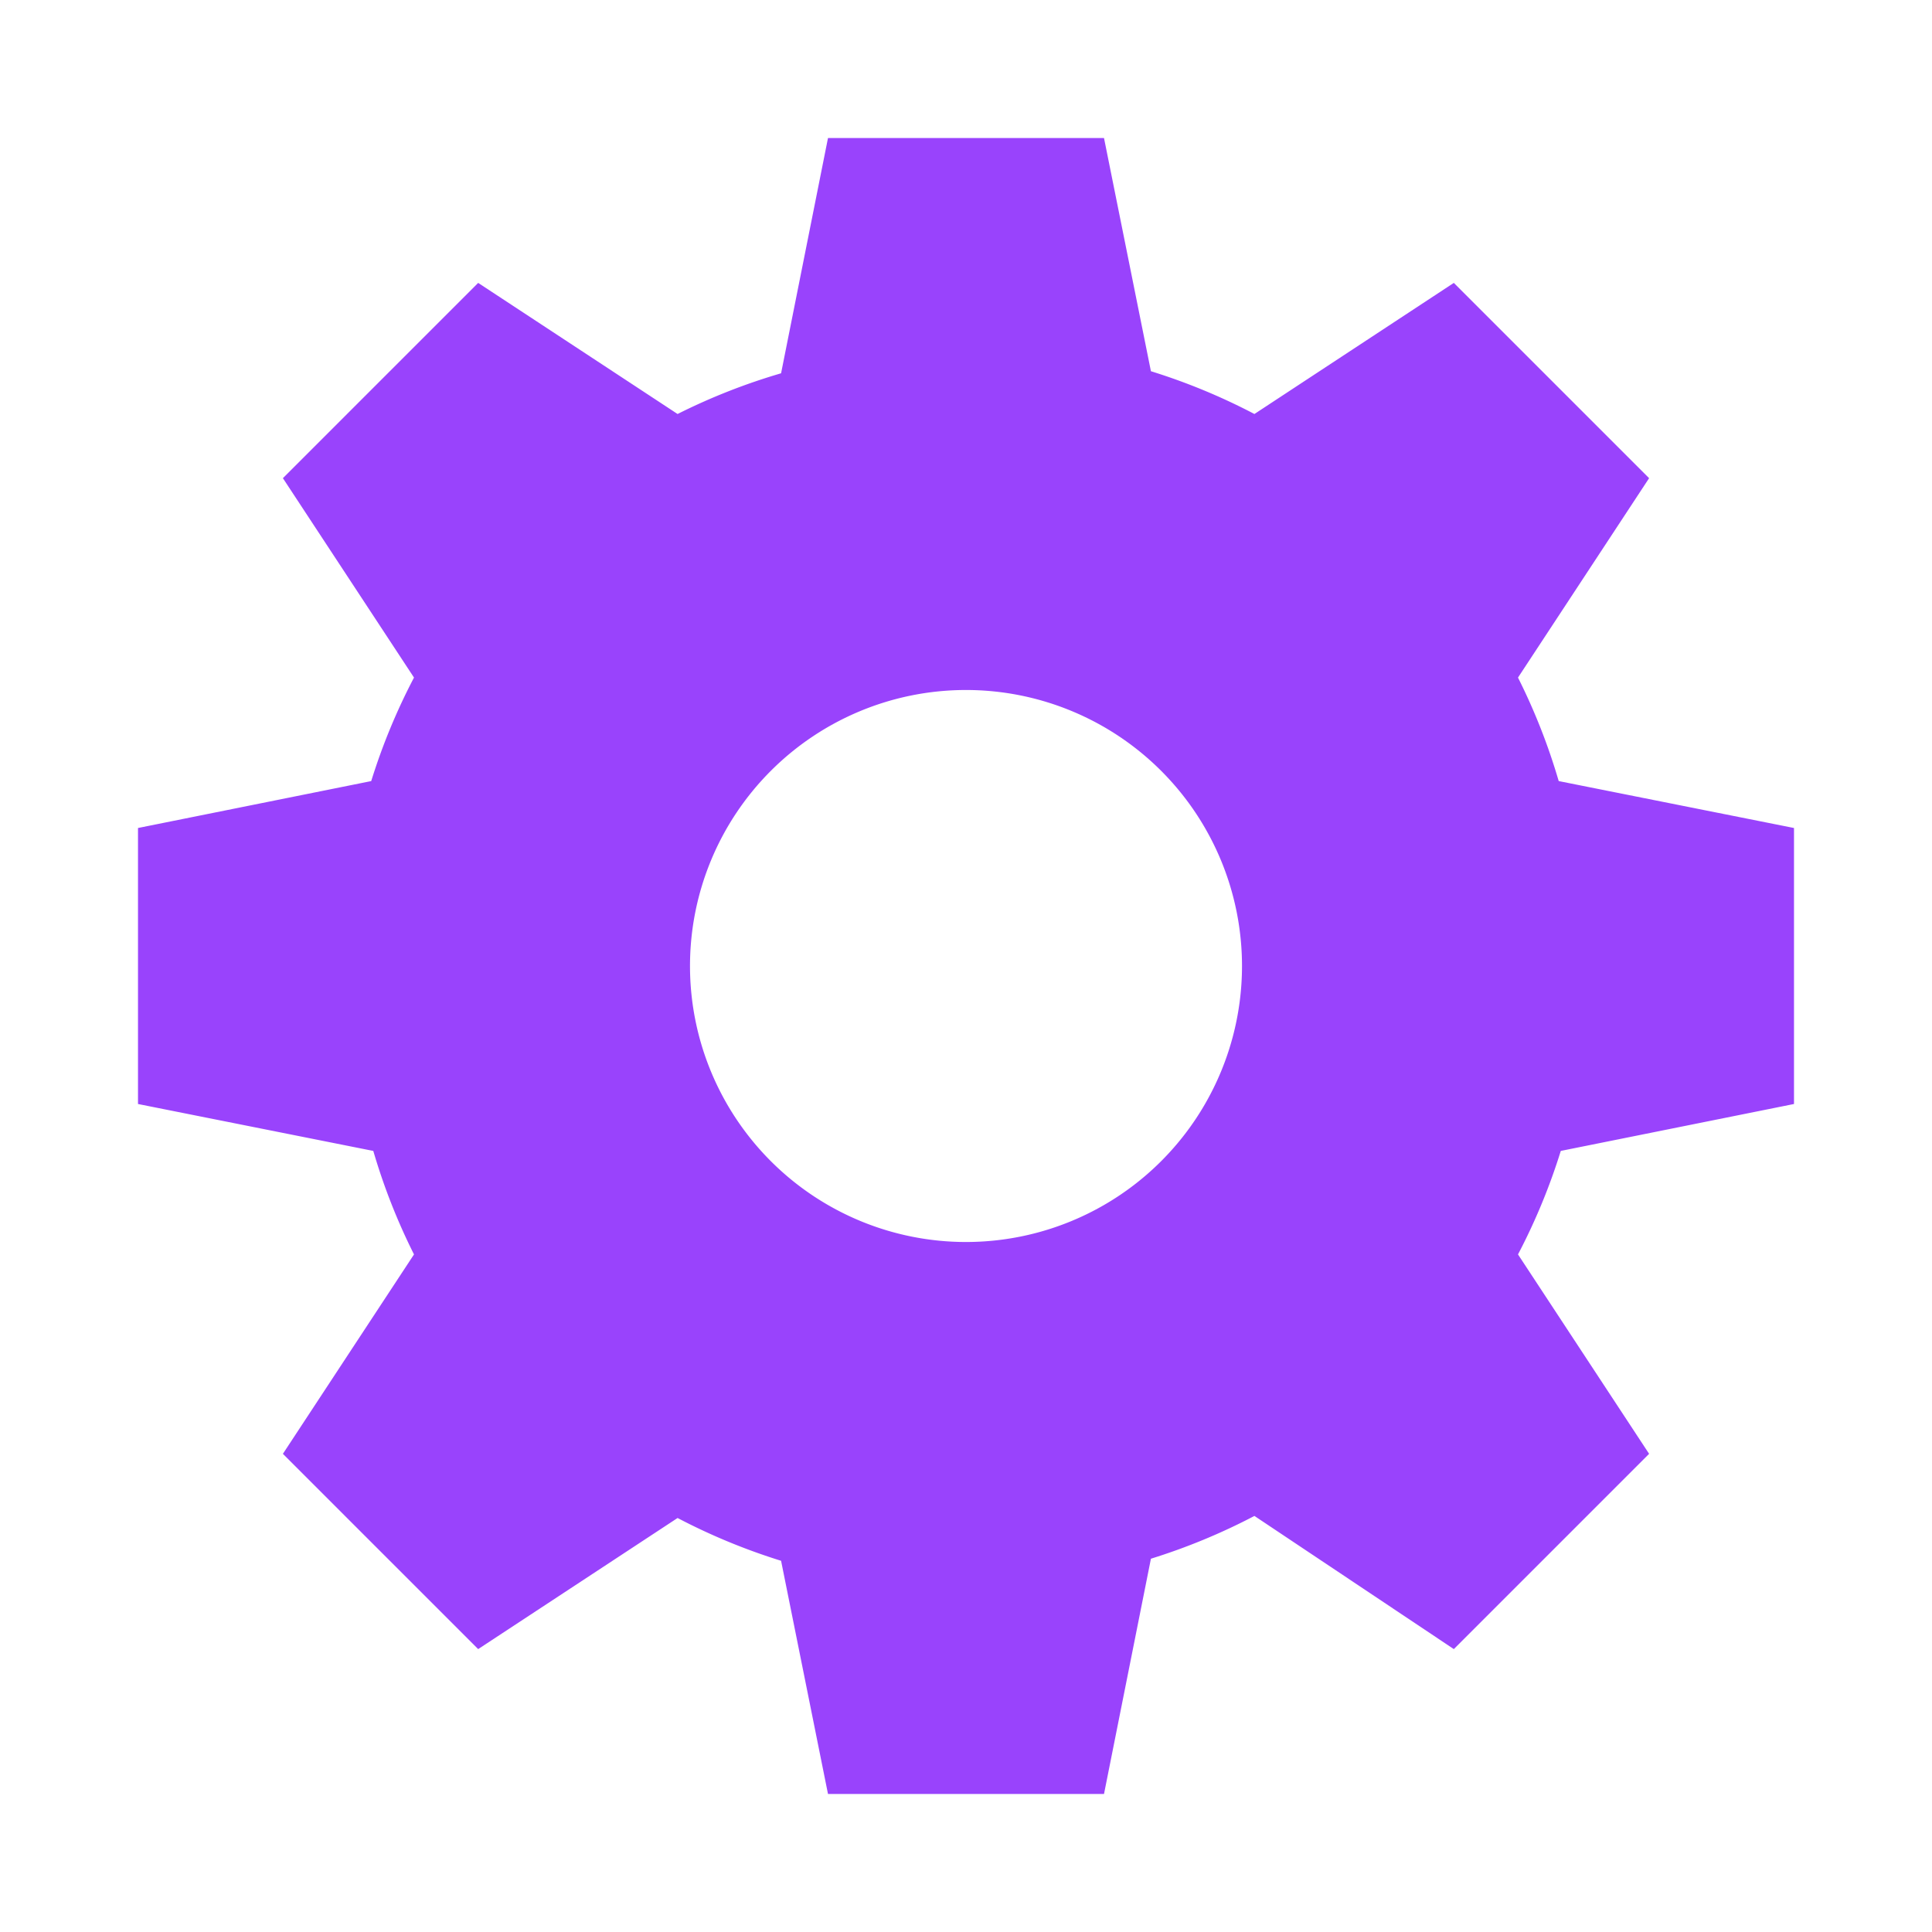 <svg id="Layer_1" data-name="Layer 1" xmlns="http://www.w3.org/2000/svg" viewBox="0 0 28 28"><defs><style>.cls-1{fill:#9943fc;}</style></defs><title>setting</title><path class="cls-1" d="M26,16V12l-3.41-.68A8.94,8.94,0,0,0,22,9.82L23.9,6.93,21.07,4.1,18.18,6a8.94,8.94,0,0,0-1.5-.62L16,2H12l-.68,3.41A8.94,8.94,0,0,0,9.82,6L6.93,4.1,4.1,6.93,6,9.82a8.94,8.94,0,0,0-.62,1.5L2,12v4l3.41.68A8.94,8.94,0,0,0,6,18.18L4.1,21.07,6.93,23.9,9.82,22a8.94,8.94,0,0,0,1.5.62L12,26h4l.68-3.41a8.94,8.94,0,0,0,1.5-.62l2.89,1.93,2.83-2.83L22,18.18a8.94,8.94,0,0,0,.62-1.5ZM14,18a4,4,0,1,1,4-4A4,4,0,0,1,14,18Z"/></svg>